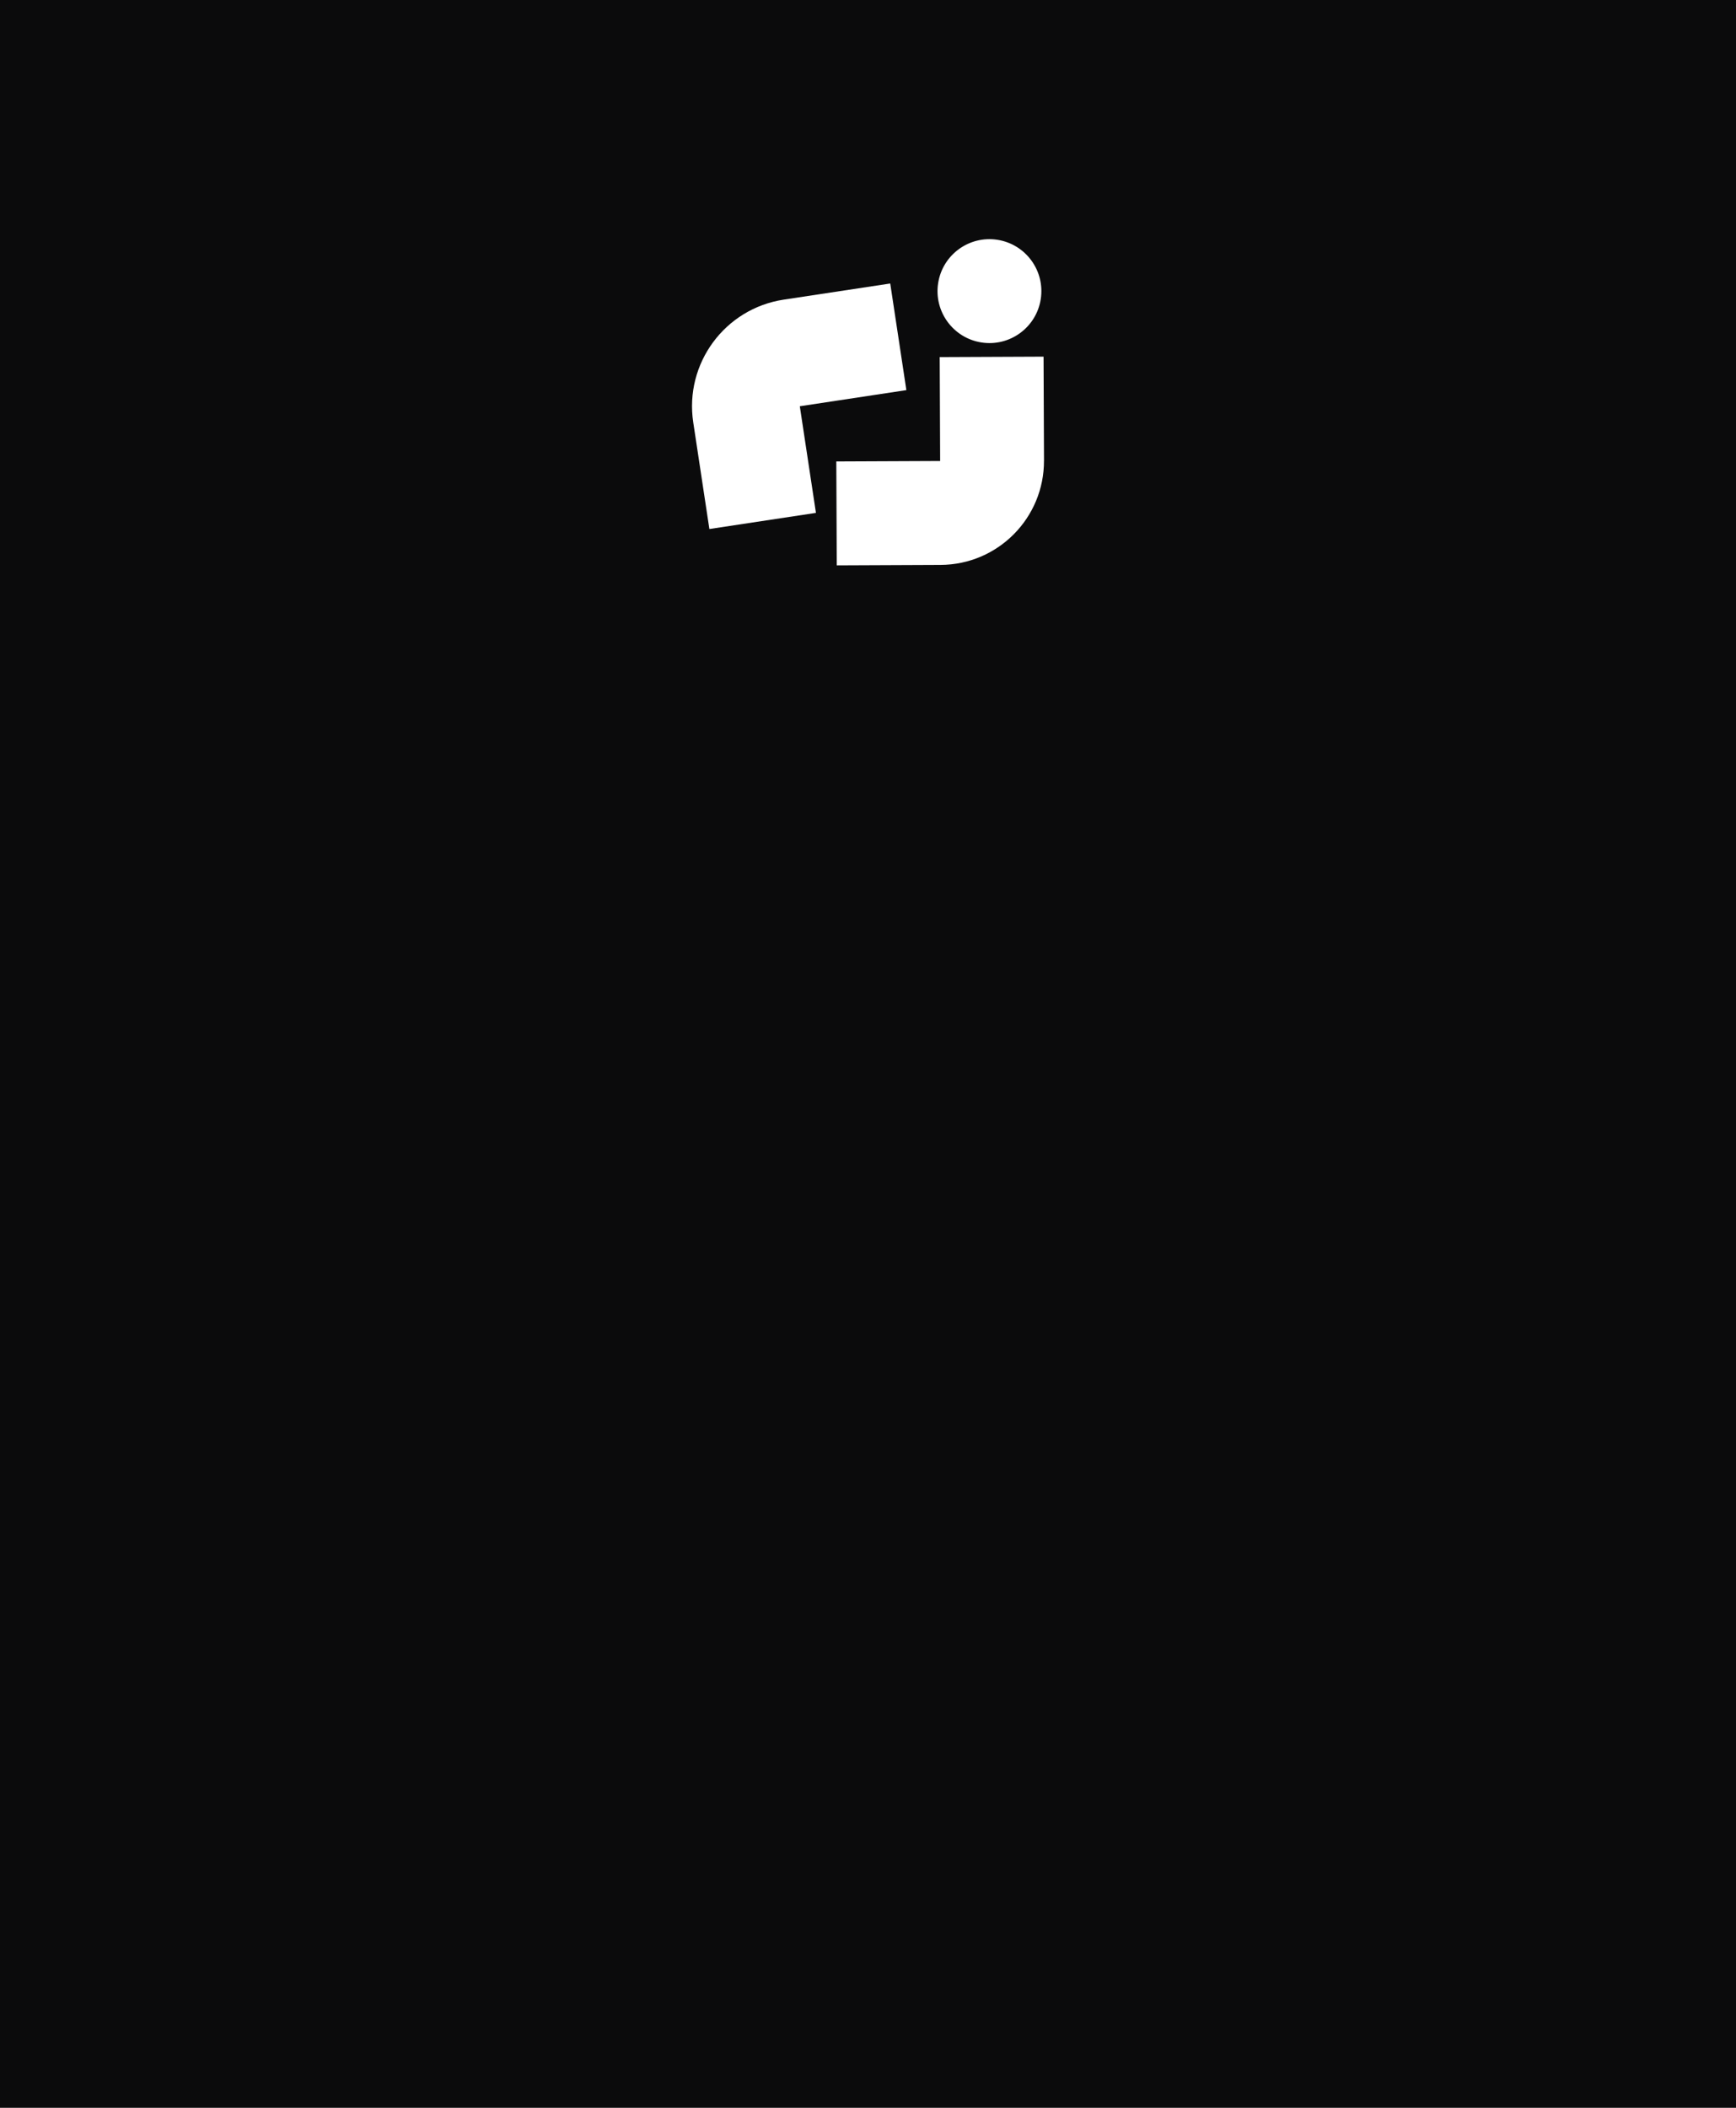 <?xml version="1.0" encoding="UTF-8"?>
<svg id="Layer_2" data-name="Layer 2" xmlns="http://www.w3.org/2000/svg" xmlns:xlink="http://www.w3.org/1999/xlink" viewBox="0 0 890 1080">
  <defs>
    <style>
      .cls-1, .cls-2, .cls-3 {
        stroke-width: 0px;
      }

      .cls-1, .cls-3 {
        fill: #fff;
      }

      .cls-2 {
        fill: #0b0b0c;
      }

      .cls-3 {
        filter: url(#outer-glow-1);
      }

      .cls-4 {
        filter: url(#outer-glow-2);
      }
    </style>
    <filter id="outer-glow-1" filterUnits="userSpaceOnUse">
      <feOffset dx="0" dy="0"/>
      <feGaussianBlur result="blur" stdDeviation="9.4"/>
      <feFlood flood-color="#cfc" flood-opacity=".75"/>
      <feComposite in2="blur" operator="in"/>
      <feComposite in="SourceGraphic"/>
    </filter>
    <filter id="outer-glow-2" filterUnits="userSpaceOnUse">
      <feOffset dx="0" dy="0"/>
      <feGaussianBlur result="blur-2" stdDeviation="9.06"/>
      <feFlood flood-color="#d3abef" flood-opacity=".75"/>
      <feComposite in2="blur-2" operator="in"/>
      <feComposite in="SourceGraphic"/>
    </filter>
  </defs>
  <g id="Layer_1-2" data-name="Layer 1">
    <rect class="cls-2" width="890" height="1080"/>
    <path class="cls-3" d="M363.68,271.06l-8.27-54.63h0c-4.57-30.17,16.19-58.33,46.36-62.9h0l54.63-8.27,8.27,54.63-54.63,8.27,8.27,54.63-54.63,8.27Z"/>
    <g class="cls-4">
      <circle class="cls-1" cx="507.23" cy="149.15" r="26.62" transform="translate(280.85 626.94) rotate(-81.03)"/>
      <path class="cls-1" d="M535.22,235.98h0c.13,29.4-23.6,53.34-53,53.47h0s-53.24.23-53.24.23l-.23-53.24,53.24-.23-.23-53.24,53.24-.23.23,53.24Z"/>
    </g>
  </g>
</svg>